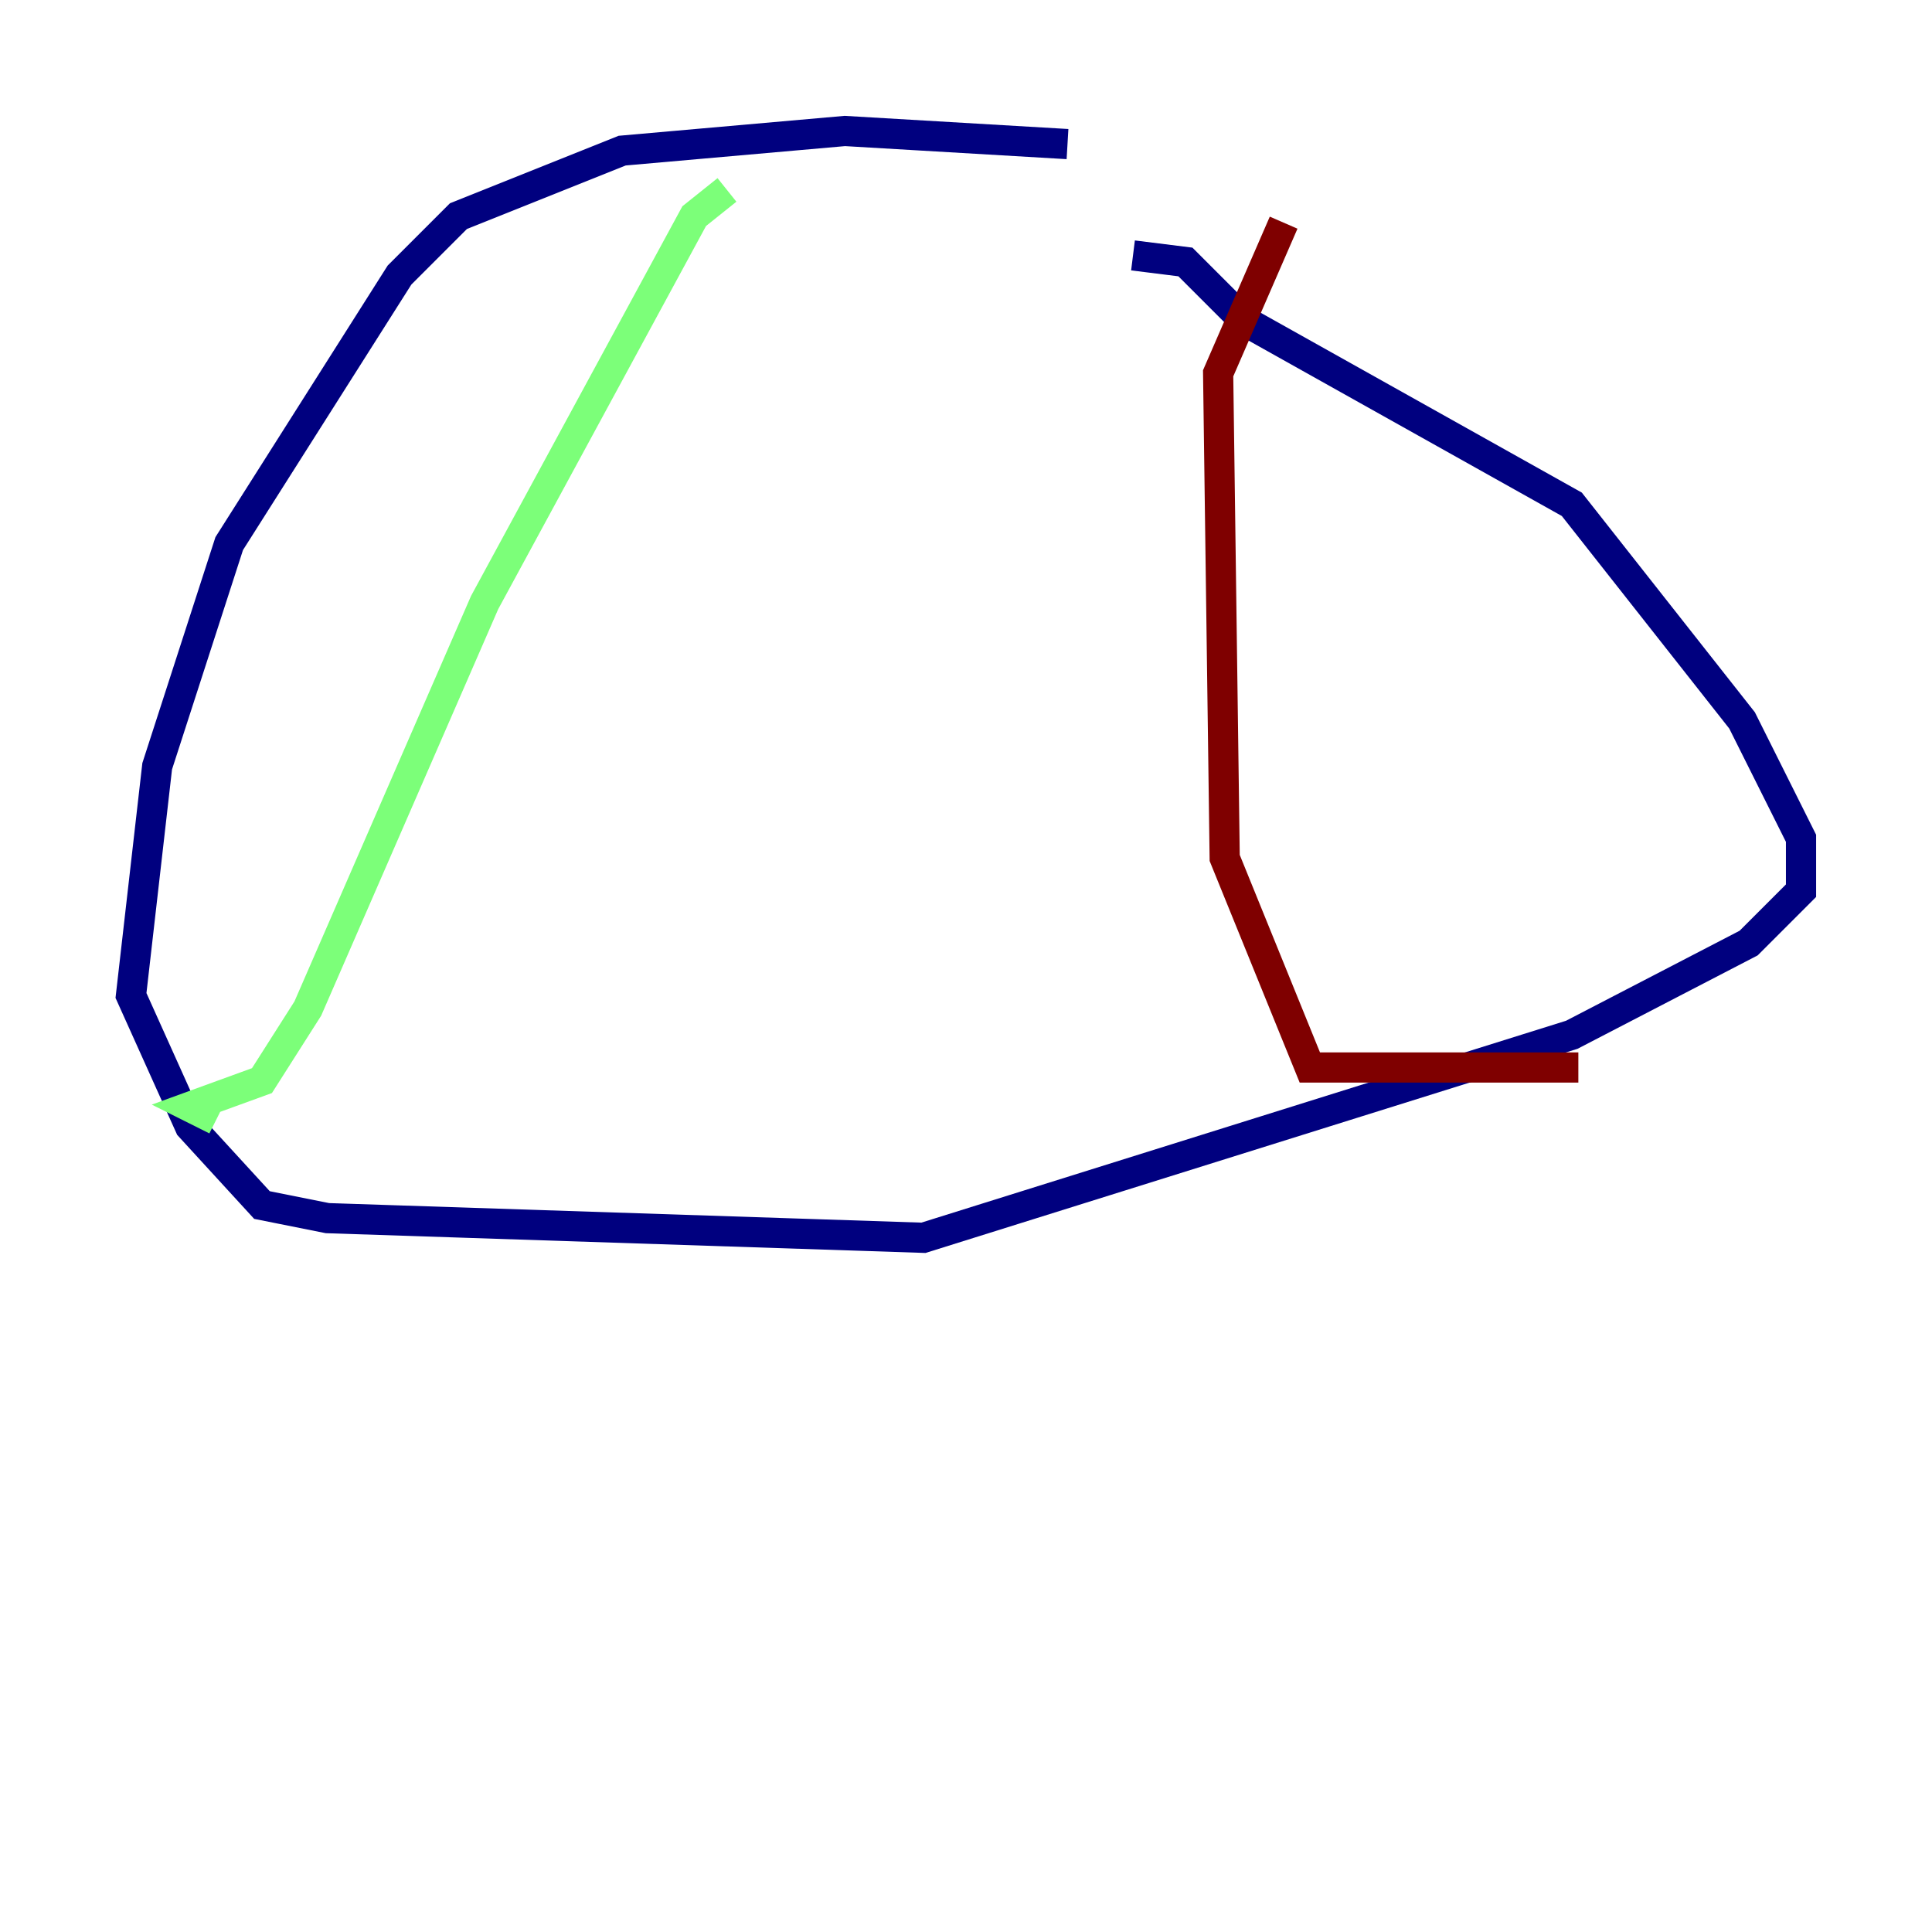 <?xml version="1.0" encoding="utf-8" ?>
<svg baseProfile="tiny" height="128" version="1.2" viewBox="0,0,128,128" width="128" xmlns="http://www.w3.org/2000/svg" xmlns:ev="http://www.w3.org/2001/xml-events" xmlns:xlink="http://www.w3.org/1999/xlink"><defs /><polyline fill="none" points="70.725,9.546 55.973,8.678 41.22,9.98 30.373,14.319 26.468,18.224 15.186,36.014 10.414,50.766 8.678,65.953 12.583,74.63 17.356,79.837 21.695,80.705 61.18,82.007 104.136,68.556 115.851,62.481 119.322,59.01 119.322,55.539 115.417,47.729 104.136,33.41 82.441,21.261 78.536,17.356 75.064,16.922" stroke="#00007f" stroke-width="2" /><polyline fill="none" points="48.163,12.583 45.993,14.319 32.108,39.919 20.393,66.82 17.356,71.593 12.583,73.329 14.319,74.197" stroke="#7cff79" stroke-width="2" /><polyline fill="none" points="85.044,14.752 80.705,24.732 81.139,56.841 86.78,70.725 104.57,70.725" stroke="#7f0000" stroke-width="2" /></svg>